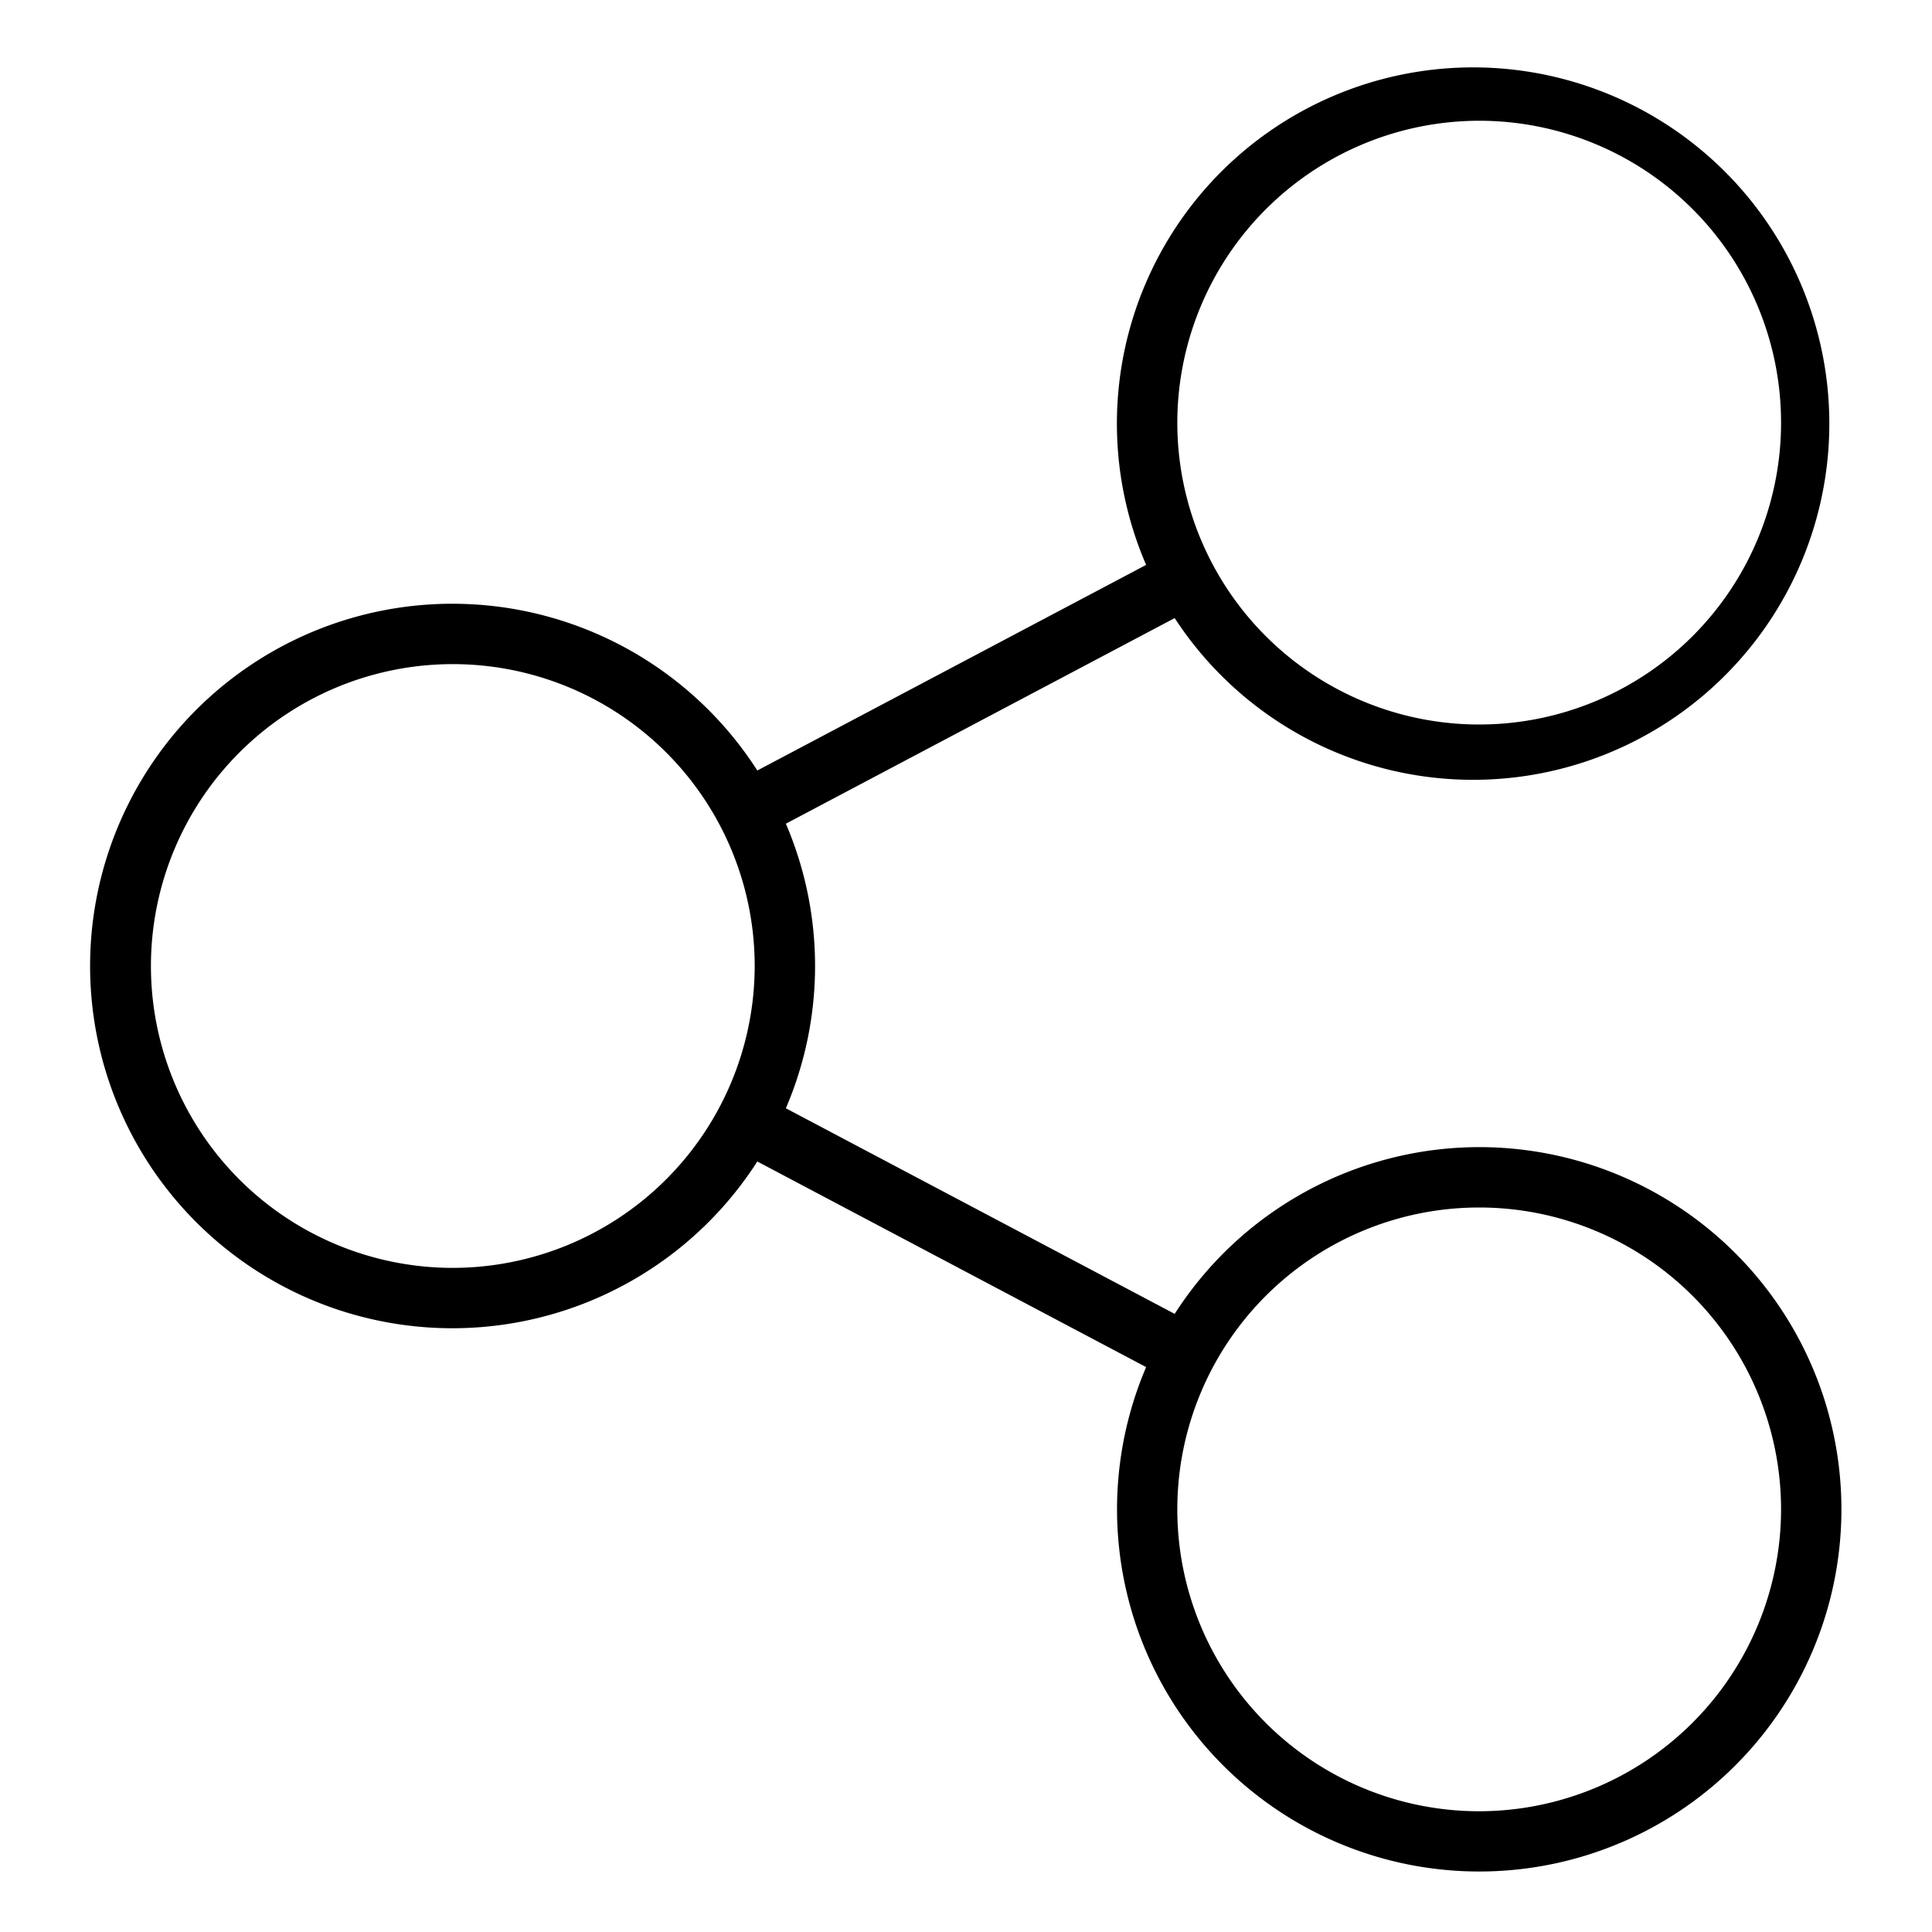 <?xml version="1.0" ?><svg viewBox="0 0 64 64" xmlns="http://www.w3.org/2000/svg"><title/><g id="Share"><path d="M49,38a11.992,11.992,0,0,0-10.087,5.524l-12.88-6.811a11.97,11.97,0,0,0,0-9.427l12.88-6.811a11.8,11.8,0,1,0-.946-1.762l-12.88,6.811a12,12,0,1,0,0,12.952l12.88,6.811A11.998,11.998,0,1,0,49,38ZM49,4A10,10,0,1,1,39,14,10.012,10.012,0,0,1,49,4ZM15,42A10,10,0,1,1,25,32,10.012,10.012,0,0,1,15,42ZM49,60A10,10,0,1,1,59,50,10.012,10.012,0,0,1,49,60Z"/></g></svg>